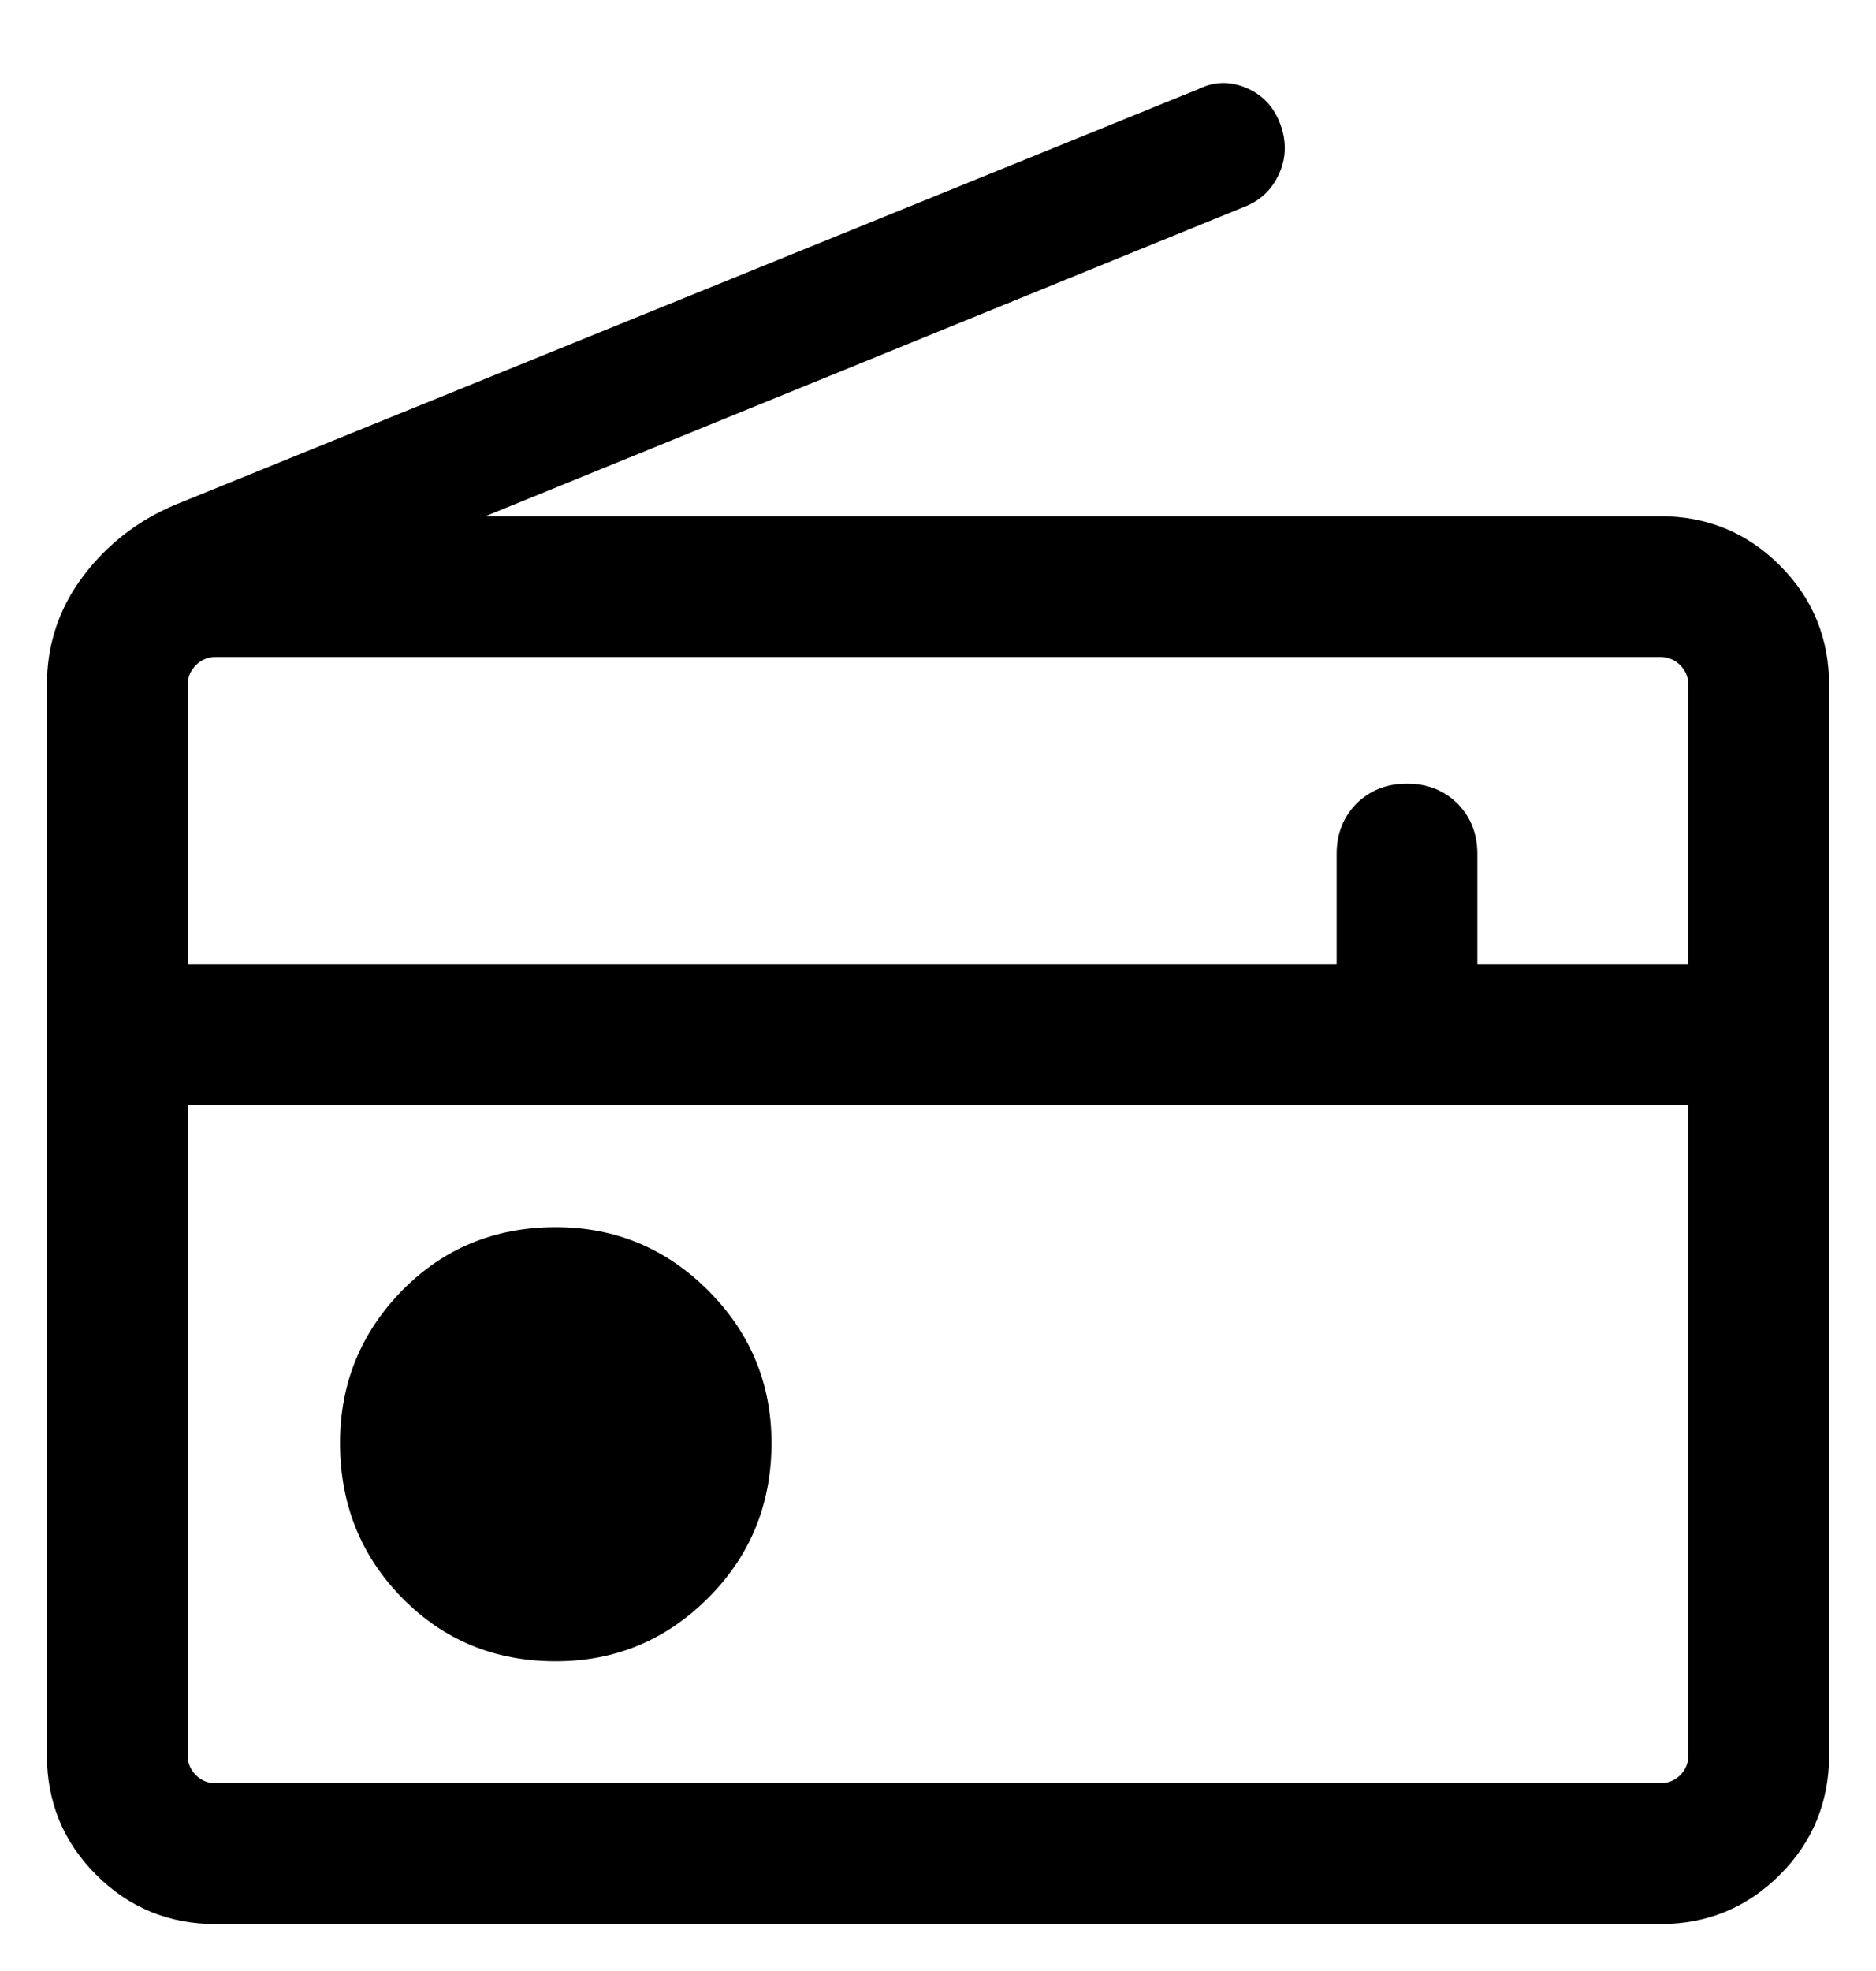 <svg width="20" height="21" viewBox="0 0 20 21" fill="none" xmlns="http://www.w3.org/2000/svg">
<path d="M2.3 20.5C1.8 20.5 1.375 20.325 1.025 19.975C0.675 19.625 0.5 19.2 0.5 18.7V7.3C0.5 6.867 0.629 6.479 0.888 6.137C1.146 5.796 1.475 5.542 1.875 5.375L12.775 0.95C12.942 0.867 13.113 0.862 13.288 0.937C13.463 1.012 13.583 1.142 13.65 1.325C13.717 1.508 13.712 1.683 13.637 1.85C13.562 2.017 13.442 2.133 13.275 2.2L5.175 5.5H17.7C18.2 5.5 18.625 5.675 18.975 6.025C19.325 6.375 19.5 6.8 19.5 7.3V18.7C19.5 19.2 19.325 19.625 18.975 19.975C18.625 20.325 18.2 20.5 17.7 20.5H2.3ZM2 11.775V18.7C2 18.783 2.029 18.854 2.088 18.913C2.146 18.971 2.217 19 2.3 19H17.7C17.783 19 17.854 18.971 17.913 18.913C17.971 18.854 18 18.783 18 18.7V11.775H2ZM2 10.275H14.25V9.1C14.25 8.883 14.321 8.704 14.462 8.562C14.604 8.421 14.783 8.35 15 8.35C15.217 8.35 15.396 8.421 15.538 8.562C15.679 8.704 15.75 8.883 15.75 9.1V10.275H18V7.3C18 7.217 17.971 7.146 17.913 7.087C17.854 7.029 17.783 7 17.7 7H2.3C2.217 7 2.146 7.029 2.088 7.087C2.029 7.146 2 7.217 2 7.3V10.275ZM5.925 17.7C6.558 17.7 7.1 17.475 7.55 17.025C8 16.575 8.225 16.025 8.225 15.375C8.225 14.742 8 14.2 7.55 13.75C7.1 13.3 6.558 13.075 5.925 13.075C5.275 13.075 4.729 13.3 4.287 13.75C3.846 14.2 3.625 14.742 3.625 15.375C3.625 16.025 3.846 16.575 4.287 17.025C4.729 17.475 5.275 17.7 5.925 17.7ZM2 11.775V19V18.7V11.775Z" fill="black"/>
</svg>
